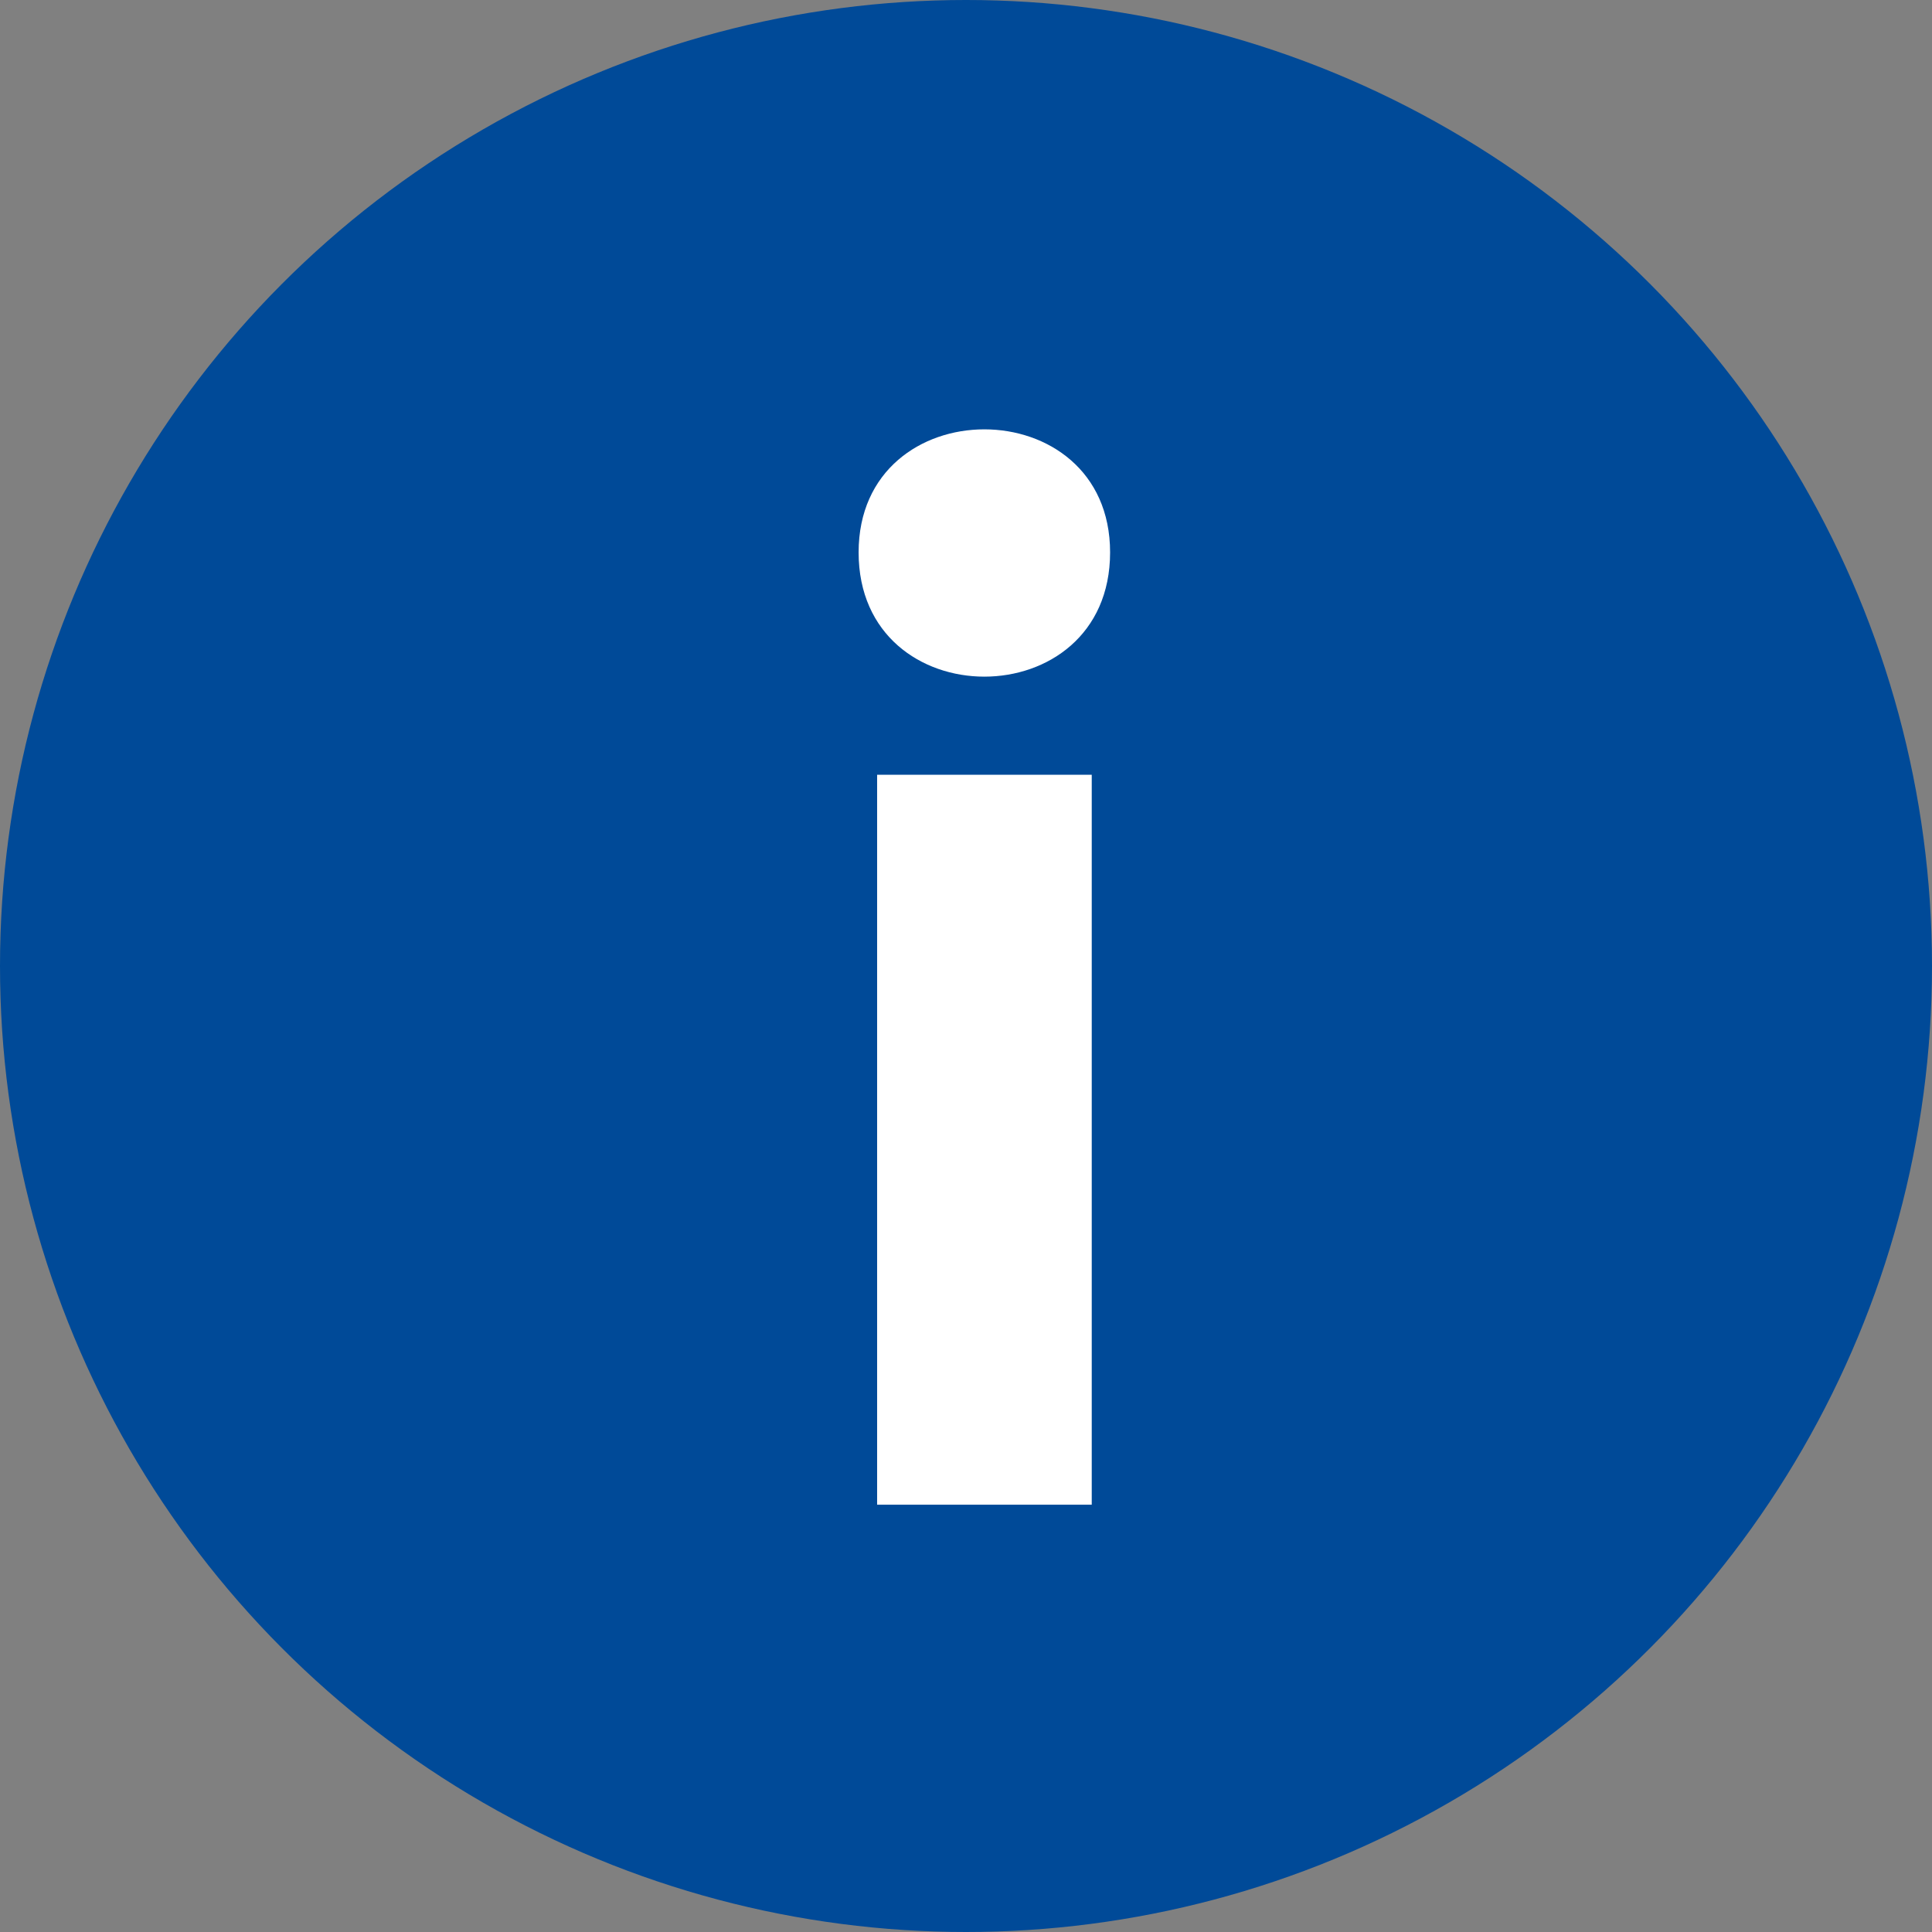 <svg width="12" height="12" viewBox="0 0 12 12" fill="none" xmlns="http://www.w3.org/2000/svg">
<rect x="0" y="0" width="12" height="12" fill="#808080" stroke="none"/>
<circle cx="6" cy="6" r="6" fill="#004A98"/>
<path d="M5.333 3.431C5.333 4.46 6.895 4.46 6.895 3.431C6.895 2.412 5.333 2.412 5.333 3.431ZM6.781 4.812H5.448V9.346H6.781V4.812Z" fill="white"/>
</svg>
